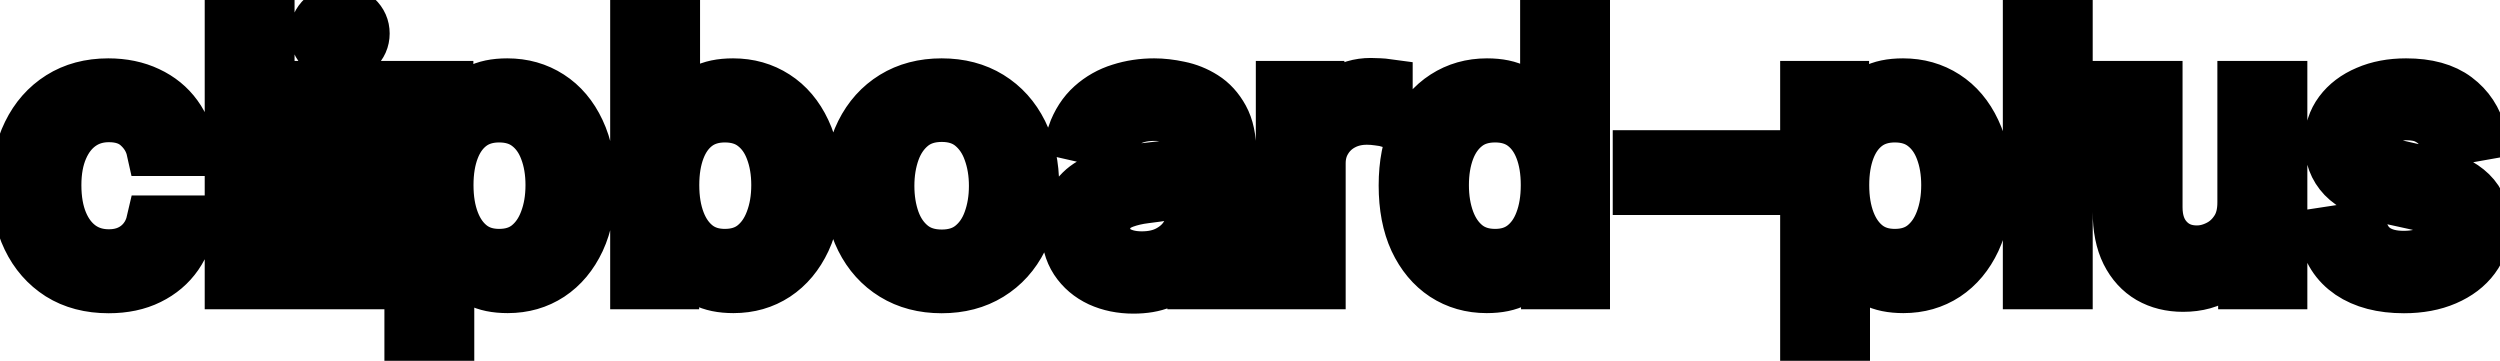 <svg viewBox="0 0 97 14" fill="none" stroke-width="2" stroke="currentColor" aria-hidden="true">
  <path d="M4.216 11.154C3.477 11.154 2.84 10.987 2.307 10.652C1.777 10.314 1.369 9.848 1.084 9.255C0.799 8.662 0.656 7.982 0.656 7.217C0.656 6.441 0.802 5.757 1.094 5.163C1.385 4.567 1.796 4.101 2.327 3.766C2.857 3.432 3.482 3.264 4.201 3.264C4.781 3.264 5.298 3.372 5.752 3.587C6.206 3.799 6.572 4.098 6.851 4.482C7.133 4.867 7.3 5.316 7.353 5.83H5.906C5.827 5.472 5.644 5.163 5.359 4.905C5.078 4.646 4.7 4.517 4.226 4.517C3.812 4.517 3.449 4.626 3.137 4.845C2.829 5.061 2.589 5.369 2.416 5.77C2.244 6.168 2.158 6.638 2.158 7.182C2.158 7.739 2.242 8.219 2.411 8.624C2.58 9.028 2.819 9.341 3.127 9.563C3.439 9.785 3.805 9.896 4.226 9.896C4.508 9.896 4.763 9.845 4.991 9.742C5.223 9.636 5.417 9.485 5.573 9.29C5.732 9.094 5.843 8.859 5.906 8.584H7.353C7.3 9.078 7.139 9.518 6.871 9.906C6.602 10.294 6.243 10.599 5.792 10.821C5.344 11.043 4.819 11.154 4.216 11.154ZM10.429 0.818V11H8.943V0.818H10.429ZM12.429 11V3.364H13.915V11H12.429ZM13.18 2.185C12.921 2.185 12.699 2.099 12.514 1.927C12.331 1.751 12.24 1.542 12.24 1.3C12.24 1.055 12.331 0.846 12.514 0.674C12.699 0.498 12.921 0.411 13.18 0.411C13.438 0.411 13.659 0.498 13.841 0.674C14.027 0.846 14.119 1.055 14.119 1.3C14.119 1.542 14.027 1.751 13.841 1.927C13.659 2.099 13.438 2.185 13.18 2.185ZM15.915 13.864V3.364H17.367V4.602H17.491C17.578 4.442 17.702 4.259 17.864 4.05C18.027 3.841 18.252 3.659 18.54 3.503C18.829 3.344 19.21 3.264 19.684 3.264C20.3 3.264 20.85 3.42 21.334 3.732C21.818 4.043 22.198 4.492 22.473 5.079C22.751 5.665 22.89 6.371 22.89 7.197C22.89 8.022 22.753 8.73 22.478 9.32C22.203 9.906 21.825 10.359 21.344 10.677C20.864 10.992 20.315 11.149 19.699 11.149C19.235 11.149 18.855 11.071 18.56 10.915C18.268 10.76 18.04 10.577 17.874 10.369C17.708 10.16 17.581 9.974 17.491 9.812H17.402V13.864H15.915ZM17.372 7.182C17.372 7.719 17.45 8.189 17.606 8.594C17.761 8.998 17.987 9.315 18.282 9.543C18.577 9.769 18.938 9.881 19.366 9.881C19.81 9.881 20.181 9.764 20.479 9.528C20.777 9.29 21.003 8.967 21.155 8.559C21.311 8.151 21.389 7.692 21.389 7.182C21.389 6.678 21.313 6.226 21.16 5.825C21.011 5.424 20.786 5.107 20.484 4.875C20.186 4.643 19.813 4.527 19.366 4.527C18.935 4.527 18.57 4.638 18.272 4.86C17.977 5.082 17.753 5.392 17.601 5.79C17.448 6.188 17.372 6.652 17.372 7.182ZM24.675 11V0.818H26.162V4.602H26.251C26.337 4.442 26.462 4.259 26.624 4.05C26.787 3.841 27.012 3.659 27.3 3.503C27.589 3.344 27.97 3.264 28.444 3.264C29.06 3.264 29.61 3.42 30.094 3.732C30.578 4.043 30.958 4.492 31.233 5.079C31.511 5.665 31.65 6.371 31.65 7.197C31.65 8.022 31.513 8.73 31.238 9.32C30.963 9.906 30.585 10.359 30.104 10.677C29.624 10.992 29.075 11.149 28.459 11.149C27.995 11.149 27.615 11.071 27.32 10.915C27.029 10.76 26.8 10.577 26.634 10.369C26.468 10.16 26.341 9.974 26.251 9.812H26.127V11H24.675ZM26.132 7.182C26.132 7.719 26.21 8.189 26.366 8.594C26.521 8.998 26.747 9.315 27.042 9.543C27.337 9.769 27.698 9.881 28.125 9.881C28.57 9.881 28.941 9.764 29.239 9.528C29.538 9.29 29.763 8.967 29.915 8.559C30.071 8.151 30.149 7.692 30.149 7.182C30.149 6.678 30.073 6.226 29.92 5.825C29.771 5.424 29.546 5.107 29.244 4.875C28.946 4.643 28.573 4.527 28.125 4.527C27.695 4.527 27.33 4.638 27.032 4.86C26.737 5.082 26.513 5.392 26.361 5.79C26.208 6.188 26.132 6.652 26.132 7.182ZM36.536 11.154C35.82 11.154 35.196 10.99 34.662 10.662C34.128 10.334 33.714 9.875 33.419 9.285C33.124 8.695 32.977 8.005 32.977 7.217C32.977 6.424 33.124 5.732 33.419 5.138C33.714 4.545 34.128 4.085 34.662 3.756C35.196 3.428 35.82 3.264 36.536 3.264C37.252 3.264 37.877 3.428 38.41 3.756C38.944 4.085 39.358 4.545 39.653 5.138C39.948 5.732 40.096 6.424 40.096 7.217C40.096 8.005 39.948 8.695 39.653 9.285C39.358 9.875 38.944 10.334 38.41 10.662C37.877 10.99 37.252 11.154 36.536 11.154ZM36.541 9.906C37.005 9.906 37.39 9.784 37.695 9.538C37.999 9.293 38.225 8.967 38.371 8.559C38.52 8.151 38.594 7.702 38.594 7.212C38.594 6.724 38.52 6.277 38.371 5.869C38.225 5.458 37.999 5.129 37.695 4.88C37.39 4.631 37.005 4.507 36.541 4.507C36.074 4.507 35.686 4.631 35.378 4.88C35.073 5.129 34.846 5.458 34.697 5.869C34.551 6.277 34.478 6.724 34.478 7.212C34.478 7.702 34.551 8.151 34.697 8.559C34.846 8.967 35.073 9.293 35.378 9.538C35.686 9.784 36.074 9.906 36.541 9.906ZM43.977 11.169C43.493 11.169 43.056 11.079 42.665 10.901C42.274 10.718 41.964 10.455 41.735 10.11C41.51 9.765 41.397 9.343 41.397 8.842C41.397 8.411 41.48 8.057 41.646 7.778C41.812 7.5 42.035 7.28 42.317 7.117C42.599 6.955 42.913 6.832 43.261 6.749C43.61 6.666 43.964 6.603 44.325 6.56C44.783 6.507 45.154 6.464 45.439 6.431C45.724 6.395 45.931 6.337 46.06 6.257C46.19 6.178 46.254 6.048 46.254 5.869V5.835C46.254 5.4 46.132 5.064 45.886 4.825C45.645 4.587 45.283 4.467 44.803 4.467C44.302 4.467 43.908 4.578 43.62 4.8C43.334 5.019 43.137 5.263 43.028 5.531L41.631 5.213C41.797 4.749 42.038 4.375 42.357 4.089C42.678 3.801 43.048 3.592 43.465 3.463C43.883 3.33 44.322 3.264 44.783 3.264C45.088 3.264 45.411 3.301 45.752 3.374C46.097 3.443 46.419 3.572 46.717 3.761C47.018 3.95 47.265 4.22 47.458 4.572C47.65 4.92 47.746 5.372 47.746 5.929V11H46.294V9.956H46.235C46.138 10.148 45.994 10.337 45.802 10.523C45.61 10.708 45.363 10.863 45.061 10.985C44.76 11.108 44.398 11.169 43.977 11.169ZM44.301 9.976C44.712 9.976 45.063 9.895 45.355 9.732C45.65 9.57 45.873 9.358 46.026 9.096C46.181 8.831 46.259 8.547 46.259 8.246V7.261C46.206 7.314 46.104 7.364 45.951 7.411C45.802 7.454 45.631 7.492 45.439 7.525C45.247 7.555 45.06 7.583 44.877 7.609C44.695 7.633 44.543 7.652 44.42 7.669C44.132 7.705 43.868 7.767 43.629 7.853C43.394 7.939 43.205 8.063 43.063 8.226C42.923 8.385 42.854 8.597 42.854 8.862C42.854 9.23 42.99 9.509 43.261 9.697C43.533 9.883 43.88 9.976 44.301 9.976ZM49.726 11V3.364H51.163V4.577H51.242C51.381 4.166 51.627 3.843 51.978 3.607C52.333 3.369 52.734 3.249 53.181 3.249C53.274 3.249 53.383 3.253 53.509 3.259C53.639 3.266 53.74 3.274 53.812 3.284V4.706C53.753 4.689 53.647 4.671 53.494 4.651C53.342 4.628 53.189 4.616 53.037 4.616C52.686 4.616 52.372 4.691 52.097 4.84C51.825 4.986 51.61 5.19 51.451 5.452C51.292 5.71 51.212 6.005 51.212 6.337V11H49.726ZM57.684 11.149C57.068 11.149 56.517 10.992 56.034 10.677C55.553 10.359 55.175 9.906 54.9 9.32C54.628 8.73 54.492 8.022 54.492 7.197C54.492 6.371 54.63 5.665 54.905 5.079C55.183 4.492 55.565 4.043 56.048 3.732C56.532 3.42 57.081 3.264 57.694 3.264C58.168 3.264 58.549 3.344 58.837 3.503C59.129 3.659 59.355 3.841 59.514 4.05C59.676 4.259 59.802 4.442 59.892 4.602H59.981V0.818H61.468V11H60.016V9.812H59.892C59.802 9.974 59.673 10.16 59.504 10.369C59.338 10.577 59.109 10.76 58.818 10.915C58.526 11.071 58.148 11.149 57.684 11.149ZM58.012 9.881C58.44 9.881 58.801 9.769 59.096 9.543C59.394 9.315 59.62 8.998 59.772 8.594C59.928 8.189 60.006 7.719 60.006 7.182C60.006 6.652 59.93 6.188 59.777 5.79C59.625 5.392 59.401 5.082 59.106 4.86C58.811 4.638 58.446 4.527 58.012 4.527C57.565 4.527 57.192 4.643 56.894 4.875C56.595 5.107 56.37 5.424 56.218 5.825C56.068 6.226 55.994 6.678 55.994 7.182C55.994 7.692 56.07 8.151 56.222 8.559C56.375 8.967 56.6 9.29 56.899 9.528C57.2 9.764 57.571 9.881 58.012 9.881ZM68.088 6.053V7.341H63.574V6.053H68.088ZM70.07 13.864V3.364H71.521V4.602H71.646C71.732 4.442 71.856 4.259 72.019 4.05C72.181 3.841 72.406 3.659 72.695 3.503C72.983 3.344 73.364 3.264 73.838 3.264C74.454 3.264 75.005 3.42 75.489 3.732C75.972 4.043 76.352 4.492 76.627 5.079C76.906 5.665 77.045 6.371 77.045 7.197C77.045 8.022 76.907 8.73 76.632 9.32C76.357 9.906 75.979 10.359 75.499 10.677C75.018 10.992 74.469 11.149 73.853 11.149C73.389 11.149 73.01 11.071 72.715 10.915C72.423 10.76 72.194 10.577 72.028 10.369C71.863 10.16 71.735 9.974 71.646 9.812H71.556V13.864H70.07ZM71.526 7.182C71.526 7.719 71.604 8.189 71.76 8.594C71.916 8.998 72.141 9.315 72.436 9.543C72.731 9.769 73.092 9.881 73.52 9.881C73.964 9.881 74.335 9.764 74.633 9.528C74.932 9.29 75.157 8.967 75.31 8.559C75.465 8.151 75.543 7.692 75.543 7.182C75.543 6.678 75.467 6.226 75.315 5.825C75.165 5.424 74.94 5.107 74.638 4.875C74.34 4.643 73.967 4.527 73.52 4.527C73.089 4.527 72.724 4.638 72.426 4.86C72.131 5.082 71.907 5.392 71.755 5.79C71.603 6.188 71.526 6.652 71.526 7.182ZM80.197 0.818V11H78.71V0.818H80.197ZM87.034 7.833V3.364H88.525V11H87.064V9.678H86.984C86.808 10.085 86.527 10.425 86.139 10.697C85.755 10.965 85.276 11.099 84.702 11.099C84.212 11.099 83.778 10.992 83.4 10.776C83.025 10.557 82.73 10.234 82.515 9.807C82.303 9.379 82.197 8.851 82.197 8.221V3.364H83.683V8.042C83.683 8.562 83.827 8.977 84.116 9.285C84.404 9.593 84.778 9.747 85.239 9.747C85.518 9.747 85.794 9.678 86.069 9.538C86.348 9.399 86.578 9.189 86.76 8.907C86.946 8.625 87.037 8.267 87.034 7.833ZM96.245 5.228L94.898 5.467C94.841 5.294 94.752 5.13 94.629 4.974C94.51 4.819 94.347 4.691 94.142 4.592C93.937 4.492 93.68 4.442 93.371 4.442C92.951 4.442 92.599 4.537 92.317 4.726C92.036 4.911 91.895 5.152 91.895 5.447C91.895 5.702 91.989 5.907 92.178 6.063C92.367 6.219 92.672 6.347 93.093 6.446L94.306 6.724C95.009 6.887 95.532 7.137 95.877 7.475C96.222 7.813 96.394 8.252 96.394 8.793C96.394 9.25 96.262 9.658 95.996 10.016C95.735 10.37 95.368 10.649 94.898 10.851C94.43 11.053 93.888 11.154 93.272 11.154C92.417 11.154 91.719 10.972 91.179 10.607C90.639 10.239 90.307 9.717 90.185 9.041L91.621 8.822C91.711 9.197 91.895 9.48 92.173 9.673C92.452 9.862 92.815 9.956 93.262 9.956C93.749 9.956 94.139 9.855 94.43 9.653C94.722 9.447 94.868 9.197 94.868 8.902C94.868 8.663 94.778 8.463 94.599 8.3C94.424 8.138 94.154 8.015 93.789 7.933L92.496 7.649C91.784 7.487 91.257 7.228 90.915 6.874C90.577 6.519 90.408 6.07 90.408 5.526C90.408 5.076 90.534 4.681 90.786 4.343C91.038 4.005 91.386 3.741 91.83 3.553C92.274 3.36 92.783 3.264 93.356 3.264C94.182 3.264 94.831 3.443 95.305 3.801C95.779 4.156 96.093 4.631 96.245 5.228Z" fill="black"/>
</svg>
